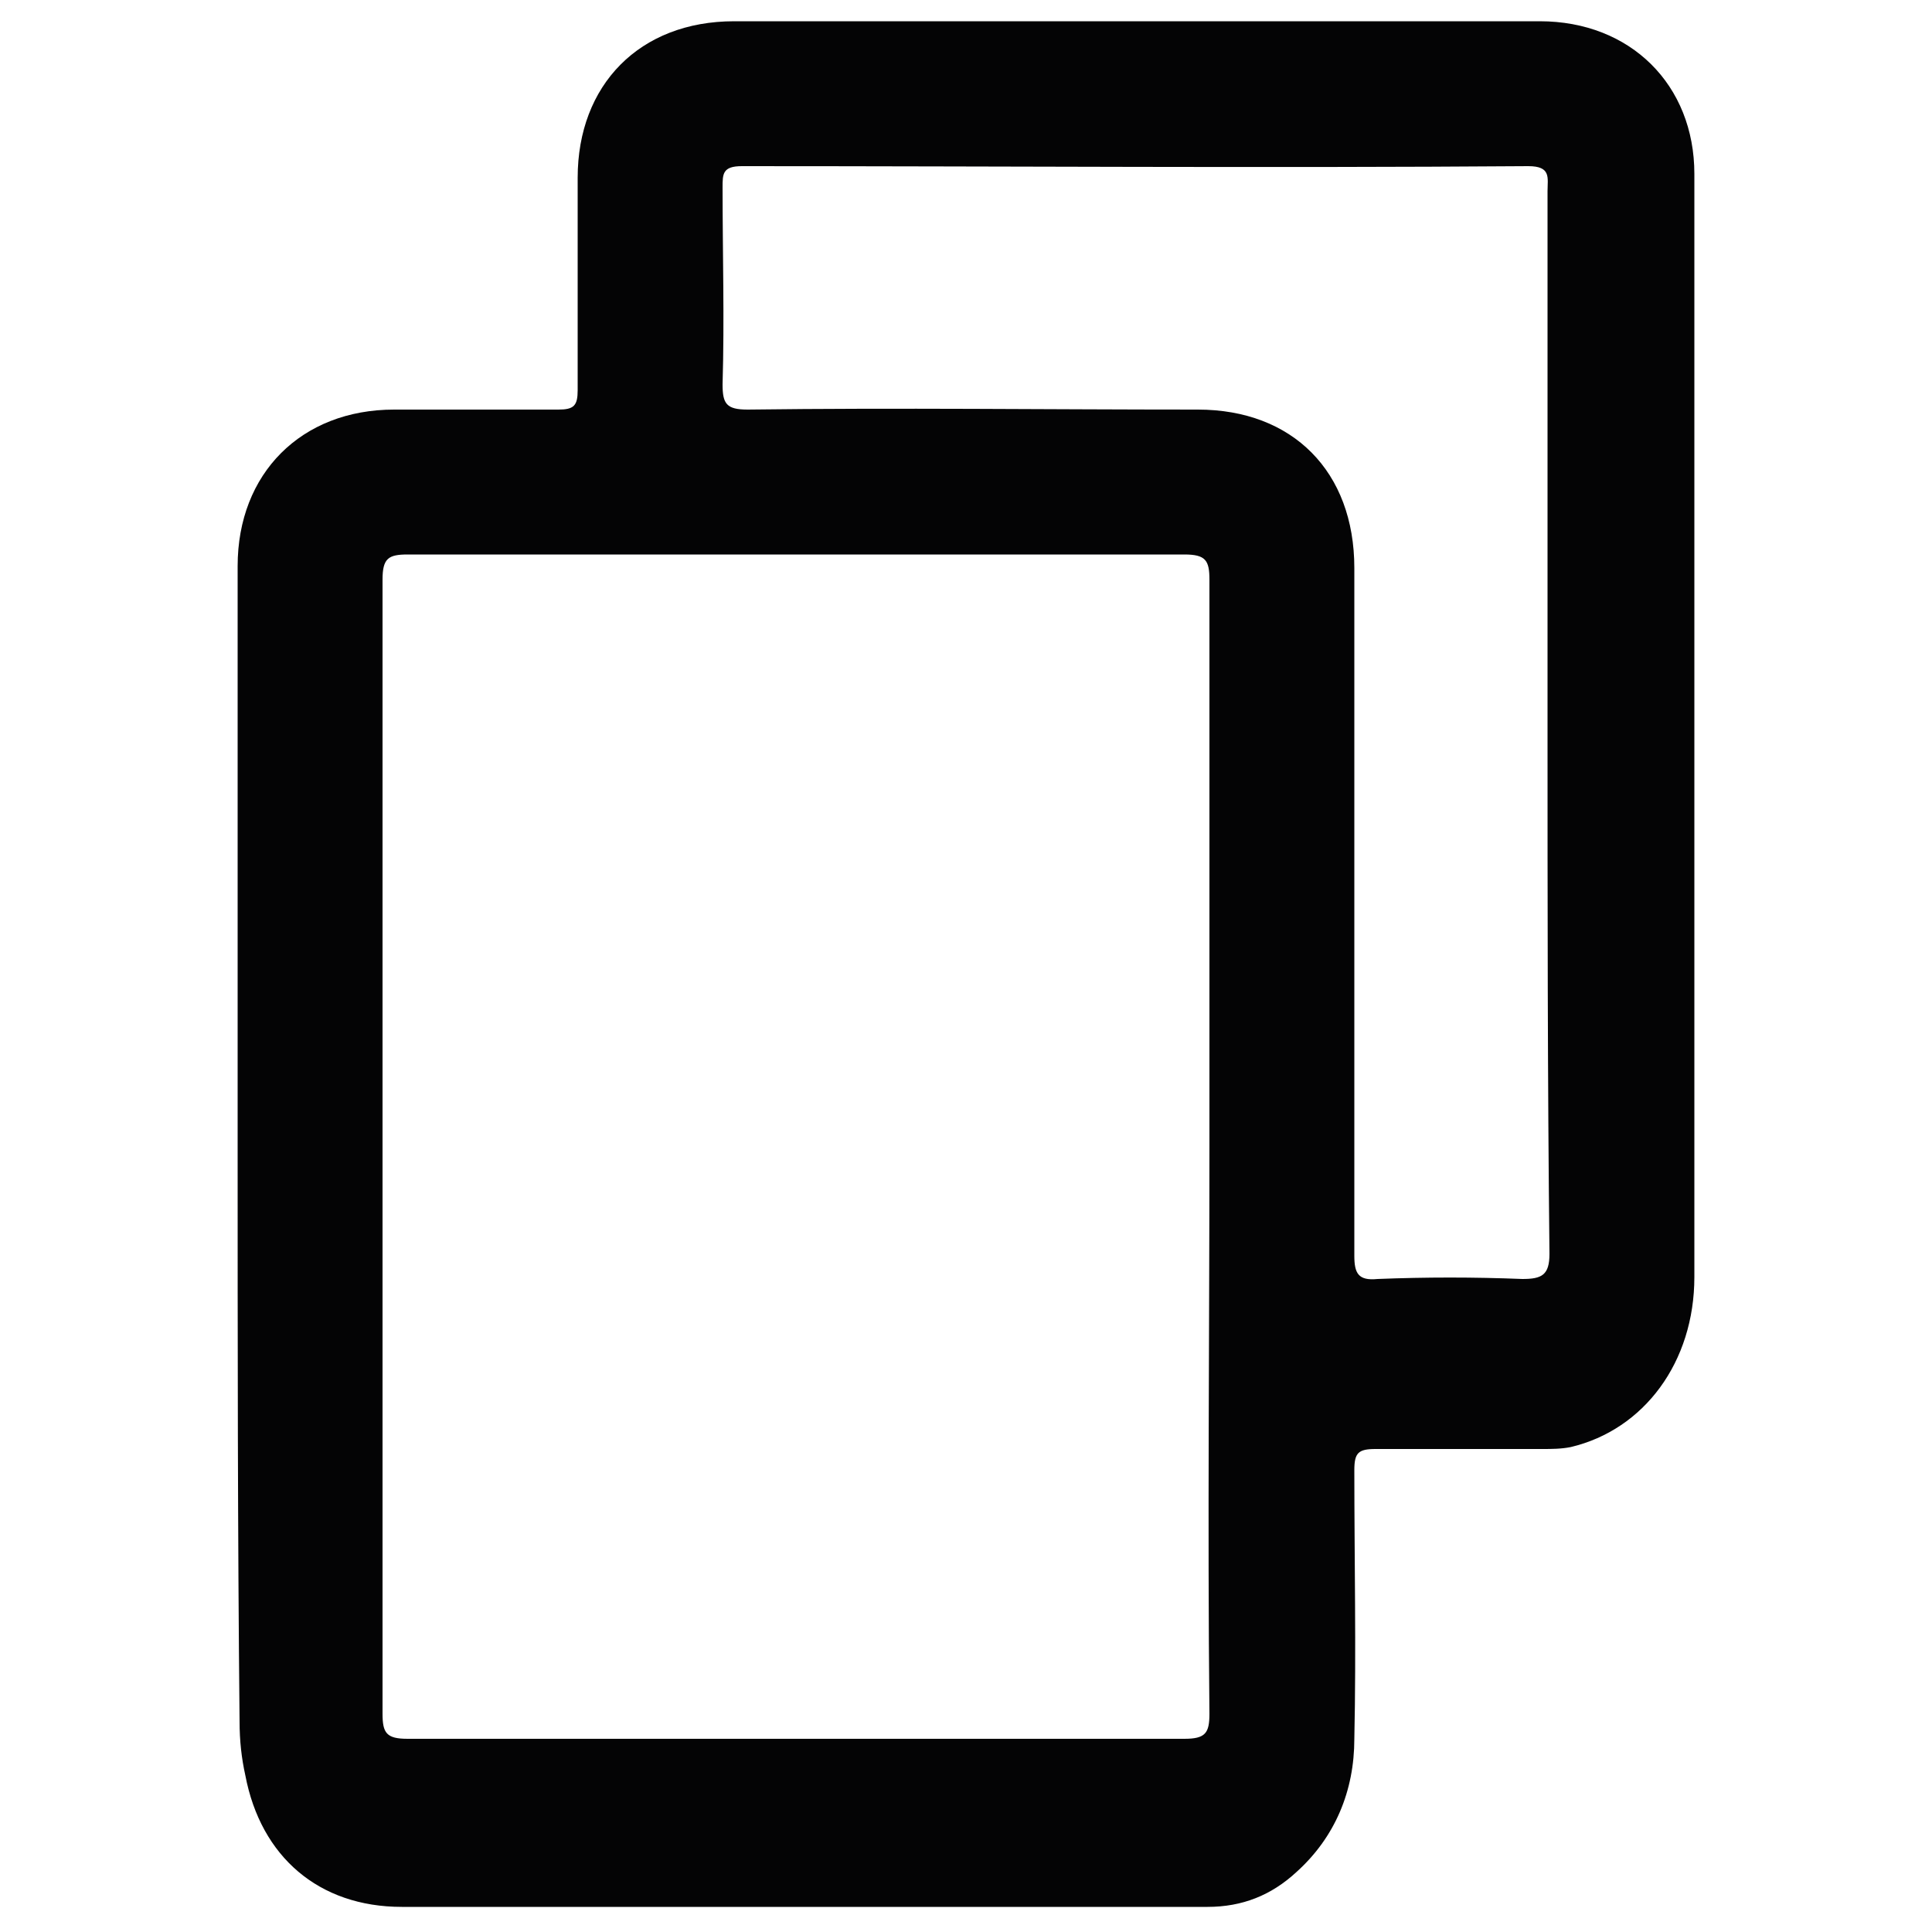 <?xml version="1.0" encoding="utf-8"?>
<!-- Generator: Adobe Illustrator 19.2.1, SVG Export Plug-In . SVG Version: 6.00 Build 0)  -->
<svg version="1.1" id="Слой_1" xmlns="http://www.w3.org/2000/svg" xmlns:xlink="http://www.w3.org/1999/xlink" x="0px" y="0px"
	 viewBox="0 0 100 100" style="enable-background:new 0 0 100 100;" xml:space="preserve">
<style type="text/css">
	.st0{fill:#040405;}
</style>
<g>
	<path class="st0" d="M12.3,59.4c0-10,0-20.1,0-30.1c0-4.8,3.3-8.1,8.1-8.1c2.8,0,5.7,0,8.5,0c0.8,0,1-0.2,1-1c0-3.7,0-7.3,0-11
		c0-4.8,3.2-8.1,8.1-8.1c13.9,0,27.8,0,41.7,0c4.7,0,8,3.3,8,7.9c0,19,0,38,0,57.1c0,4.4-2.6,7.9-6.4,8.8c-0.5,0.1-1,0.1-1.5,0.1
		c-2.9,0-5.8,0-8.6,0c-0.9,0-1.1,0.2-1.1,1.1c0,4.6,0.1,9.3,0,13.9c0,2.7-1,5.1-3,6.9c-1.3,1.2-2.8,1.8-4.6,1.8
		c-13.9,0-27.8,0-41.7,0c-4.3,0-7.3-2.6-8.1-6.8c-0.2-0.9-0.3-1.8-0.3-2.8C12.3,79.3,12.3,69.4,12.3,59.4z M62.6,59.3
		c0-9.8,0-19.5,0-29.3c0-1-0.2-1.3-1.3-1.3c-13.4,0-26.8,0-40.2,0c-1,0-1.3,0.2-1.3,1.3c0,19.6,0,39.1,0,58.7c0,1,0.2,1.3,1.3,1.3
		c13.4,0,26.8,0,40.2,0c1.1,0,1.3-0.3,1.3-1.3C62.5,78.9,62.6,69.1,62.6,59.3z M80.1,37.5c0-9.2,0-18.4,0-27.6c0-0.7,0.2-1.3-1-1.3
		c-13.6,0.1-27.1,0-40.7,0c-1,0-1,0.4-1,1.1c0,3.4,0.1,6.8,0,10.2c0,1,0.2,1.3,1.3,1.3c7.8-0.1,15.5,0,23.3,0c4.9,0,8.1,3.2,8.1,8.2
		c0,11.9,0,23.7,0,35.6c0,0.9,0.2,1.3,1.2,1.2c2.5-0.1,5-0.1,7.5,0c1,0,1.4-0.2,1.4-1.3C80.1,55.8,80.1,46.7,80.1,37.5z"/>
</g>
</svg>
